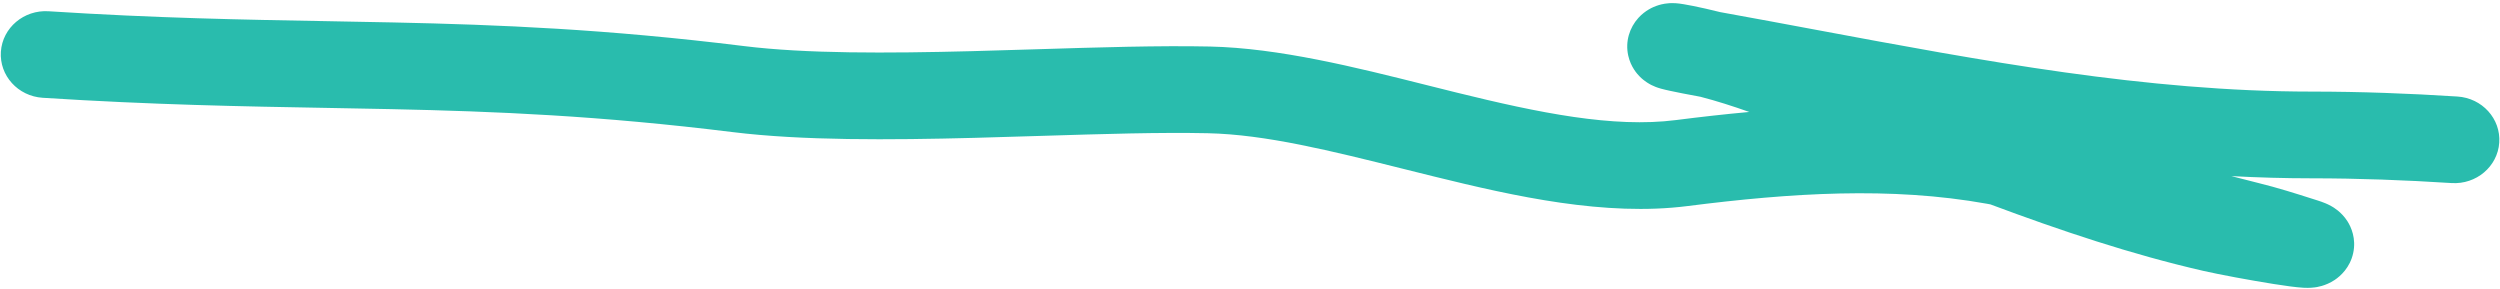 <svg width="242" height="28" viewBox="0 0 242 28" fill="none" xmlns="http://www.w3.org/2000/svg">
<path fill-rule="evenodd" clip-rule="evenodd" d="M225.105 19.679C224.834 19.565 224.557 19.472 224.335 19.402C224.167 19.349 223.997 19.294 223.825 19.24C222.219 18.729 220.459 18.169 218.652 17.726C217.783 17.512 216.897 17.285 215.998 17.048C218.581 17.185 221.167 17.26 223.755 17.261C228.272 17.262 232.775 17.43 237.307 17.72C239.7 17.873 241.769 16.123 241.927 13.81C242.086 11.497 240.274 9.497 237.881 9.344C233.192 9.044 228.495 8.868 223.758 8.866C207.796 8.861 191.93 5.899 175.73 2.874C172.727 2.313 169.712 1.75 166.683 1.204C166.624 1.193 166.567 1.183 166.51 1.172C165.496 0.918 164.603 0.72 163.916 0.581C163.562 0.51 163.246 0.452 162.985 0.409C162.981 0.408 162.975 0.407 162.967 0.406C162.85 0.385 162.331 0.296 161.843 0.301C161.742 0.302 161.48 0.306 161.153 0.358C160.991 0.385 160.688 0.442 160.327 0.574C160.03 0.682 159.272 0.989 158.597 1.732C157.746 2.669 157.306 4.009 157.615 5.39C157.86 6.486 158.482 7.165 158.733 7.417C159.233 7.919 159.751 8.177 159.857 8.23L159.866 8.235C160.172 8.388 160.438 8.476 160.505 8.498L160.51 8.499C160.62 8.536 160.718 8.564 160.786 8.583C161.041 8.654 161.36 8.727 161.693 8.799C162.324 8.935 163.273 9.124 164.598 9.366C166.171 9.772 167.733 10.275 169.331 10.838C166.937 11.055 164.565 11.325 162.222 11.624C156.172 12.394 149.019 10.937 140.987 8.958C140.032 8.723 139.062 8.479 138.081 8.233C131.209 6.508 123.802 4.649 117.109 4.504C112.238 4.399 106.339 4.582 100.331 4.769C98.25 4.834 96.156 4.899 94.088 4.952C85.877 5.165 78.012 5.201 72.018 4.46C58.7 2.814 48.365 2.395 38.099 2.173C36.007 2.127 33.923 2.09 31.82 2.053C23.605 1.907 15.107 1.755 4.707 1.09C2.313 0.936 0.244 2.687 0.086 5C-0.073 7.313 1.739 9.313 4.133 9.466C14.76 10.146 23.503 10.301 31.74 10.447C33.82 10.484 35.867 10.521 37.905 10.565C48.016 10.784 58.017 11.193 70.916 12.787C77.66 13.62 86.151 13.556 94.321 13.344C96.527 13.287 98.708 13.219 100.839 13.152C106.764 12.969 112.301 12.796 116.914 12.896C122.516 13.018 128.829 14.595 135.852 16.349C136.835 16.595 137.831 16.843 138.842 17.092C146.69 19.026 155.41 20.958 163.357 19.946C173.338 18.675 183.026 18.049 192.33 19.722C192.443 19.743 192.555 19.763 192.668 19.784C199.424 22.306 206.327 24.631 213.297 26.224C214.861 26.581 217.844 27.135 220.068 27.487C221.111 27.652 222.248 27.816 222.979 27.855L222.983 27.855C223.128 27.862 223.563 27.886 224.049 27.822L224.063 27.821C224.205 27.804 225.104 27.696 225.997 27.1C226.561 26.723 227.482 25.904 227.788 24.501C228.095 23.093 227.592 21.978 227.224 21.405C226.644 20.503 225.852 20.056 225.727 19.986C225.722 19.983 225.718 19.981 225.715 19.979C225.461 19.832 225.234 19.732 225.105 19.679ZM161.384 8.663C161.386 8.663 161.407 8.666 161.442 8.67C161.401 8.664 161.383 8.662 161.384 8.663Z" fill="#29BCAD"/>
</svg>
